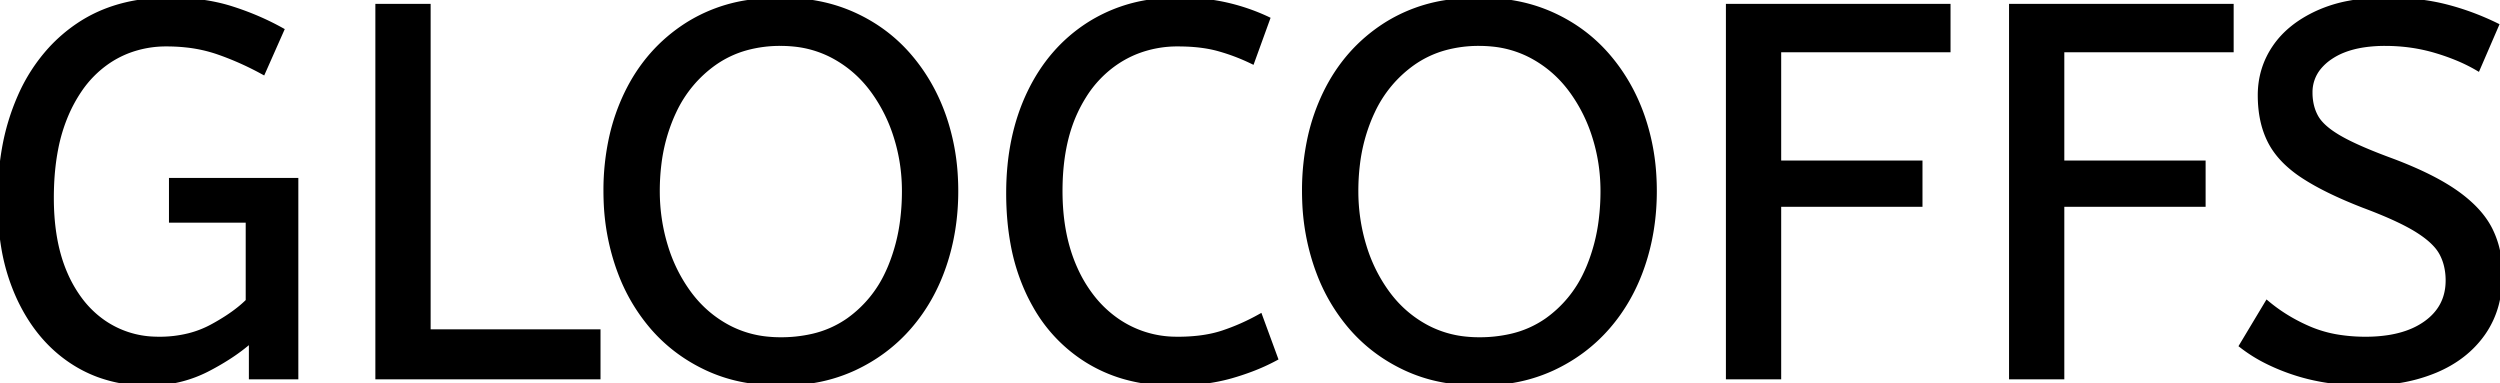 <svg width="472.401" height="72.401" viewBox="0 0 472.401 72.401" xmlns="http://www.w3.org/2000/svg"><g id="svgGroup" stroke-linecap="round" fill-rule="evenodd" font-size="9pt" stroke="#000" stroke-width="0.25mm" fill="#000" style="stroke:#000;stroke-width:0.25mm;fill:#000"><path d="M 53.201 5.701 L 49.701 13.601 Q 45.501 11.301 41.151 9.801 A 27.36 27.36 0 0 0 35.051 8.48 A 34.225 34.225 0 0 0 31.501 8.301 A 20.13 20.13 0 0 0 24.014 9.671 A 18.919 18.919 0 0 0 20.301 11.651 A 20.295 20.295 0 0 0 14.976 17.068 A 27.457 27.457 0 0 0 12.551 21.501 A 31.614 31.614 0 0 0 10.505 28.231 Q 9.902 31.363 9.751 34.955 A 58.311 58.311 0 0 0 9.701 37.401 Q 9.701 44.709 11.669 50.164 A 26.036 26.036 0 0 0 12.301 51.751 A 24.18 24.18 0 0 0 15.233 56.797 A 19.102 19.102 0 0 0 19.501 60.901 A 17.93 17.93 0 0 0 29.31 64.086 A 21.993 21.993 0 0 0 30.101 64.101 A 22.762 22.762 0 0 0 35.698 63.437 A 18.835 18.835 0 0 0 40.051 61.751 A 40.361 40.361 0 0 0 43.053 59.967 Q 45.338 58.463 46.901 56.901 L 46.901 41.601 L 32.401 41.601 L 32.401 34.101 L 55.901 34.101 L 55.901 71.201 L 47.501 71.201 L 47.501 64.201 A 35.883 35.883 0 0 1 43.122 67.492 A 47.354 47.354 0 0 1 39.001 69.851 A 23.594 23.594 0 0 1 29.594 72.35 A 28.131 28.131 0 0 1 27.901 72.401 A 26.572 26.572 0 0 1 18.588 70.801 A 24.511 24.511 0 0 1 13.501 68.201 Q 7.201 64.001 3.601 56.251 A 37.529 37.529 0 0 1 0.693 46.68 A 51.837 51.837 0 0 1 0.001 38.001 A 56.301 56.301 0 0 1 0.836 28.083 A 42.572 42.572 0 0 1 3.801 18.251 A 32.73 32.73 0 0 1 9.585 9.303 A 29.455 29.455 0 0 1 14.751 4.851 Q 21.901 0.001 32.001 0.001 Q 38.501 0.001 43.601 1.601 Q 48.701 3.201 53.201 5.701 Z M 423.601 65.301 L 428.401 57.301 Q 432.001 60.301 436.501 62.201 A 23.348 23.348 0 0 0 441.871 63.71 A 32.118 32.118 0 0 0 447.001 64.101 A 27.981 27.981 0 0 0 451.548 63.754 Q 453.97 63.354 455.932 62.494 A 13.701 13.701 0 0 0 458.401 61.101 Q 462.449 58.209 462.595 53.366 A 12.116 12.116 0 0 0 462.601 53.001 A 11.94 11.94 0 0 0 462.263 50.108 A 9.816 9.816 0 0 0 461.401 47.851 A 8.097 8.097 0 0 0 460.2 46.194 Q 458.93 44.814 456.784 43.472 A 25.81 25.81 0 0 0 456.751 43.451 Q 453.634 41.508 447.866 39.281 A 118.584 118.584 0 0 0 446.601 38.801 Q 439.401 36.001 435.101 33.151 A 21.931 21.931 0 0 1 432.011 30.703 Q 430.294 29.053 429.239 27.188 A 13.303 13.303 0 0 1 428.951 26.651 Q 427.101 23.001 427.101 18.001 Q 427.101 13.001 429.851 8.951 Q 432.601 4.901 437.951 2.451 A 25.558 25.558 0 0 1 443.85 0.615 Q 447.093 0.001 450.901 0.001 Q 457.101 0.001 462.051 1.251 Q 467.001 2.501 471.701 4.801 L 468.201 12.901 A 31.496 31.496 0 0 0 464.075 10.882 A 41.686 41.686 0 0 0 460.251 9.551 Q 455.701 8.201 450.701 8.201 A 27.187 27.187 0 0 0 446.671 8.48 Q 444.539 8.801 442.801 9.487 A 12.616 12.616 0 0 0 440.301 10.801 A 9.902 9.902 0 0 0 438.137 12.765 A 7.359 7.359 0 0 0 436.501 17.501 A 10.464 10.464 0 0 0 436.793 20.022 A 8.562 8.562 0 0 0 437.601 22.101 Q 438.656 24.02 441.692 25.847 A 23.503 23.503 0 0 0 441.951 26.001 A 33.003 33.003 0 0 0 444.167 27.173 Q 446.436 28.275 449.647 29.523 A 130.016 130.016 0 0 0 451.701 30.301 A 81.228 81.228 0 0 1 456.679 32.33 Q 461.065 34.301 464.051 36.401 A 26.044 26.044 0 0 1 467.09 38.878 Q 469.313 41.007 470.501 43.351 A 17.579 17.579 0 0 1 472.242 49.213 A 22.155 22.155 0 0 1 472.401 51.901 A 21.71 21.71 0 0 1 471.733 57.401 A 17.105 17.105 0 0 1 469.151 63.001 Q 465.901 67.601 460.151 70.001 A 30.521 30.521 0 0 1 452.741 72.004 A 40.027 40.027 0 0 1 447.001 72.401 Q 439.701 72.401 433.701 70.451 A 38.206 38.206 0 0 1 428.334 68.268 A 28.433 28.433 0 0 1 423.601 65.301 Z M 336.101 71.201 L 326.601 71.201 L 326.601 1.201 L 368.101 1.201 L 368.101 9.401 L 336.101 9.401 L 336.101 30.801 L 362.801 30.801 L 362.801 38.601 L 336.101 38.601 L 336.101 71.201 Z M 389.601 71.201 L 380.101 71.201 L 380.101 1.201 L 421.601 1.201 L 421.601 9.401 L 389.601 9.401 L 389.601 30.801 L 416.301 30.801 L 416.301 38.601 L 389.601 38.601 L 389.601 71.201 Z M 239.501 3.601 L 236.601 11.601 Q 233.501 10.101 230.251 9.201 Q 227.458 8.427 223.815 8.318 A 40.705 40.705 0 0 0 222.601 8.301 A 21.173 21.173 0 0 0 214.696 9.756 A 19.981 19.981 0 0 0 211.151 11.601 A 21.167 21.167 0 0 0 204.785 18.182 A 26.978 26.978 0 0 0 203.201 21.101 Q 200.301 27.301 200.301 36.101 Q 200.301 44.501 203.151 50.801 A 25.677 25.677 0 0 0 206.737 56.629 A 21.423 21.423 0 0 0 211.051 60.601 A 19.703 19.703 0 0 0 222.196 64.097 A 23.894 23.894 0 0 0 222.601 64.101 A 33.715 33.715 0 0 0 226.571 63.879 Q 229.047 63.585 231.101 62.901 Q 234.701 61.701 238.101 59.801 L 241.001 67.701 A 37.561 37.561 0 0 1 236.506 69.745 A 47.894 47.894 0 0 1 232.551 71.051 A 33.592 33.592 0 0 1 227.585 72.042 Q 225.104 72.356 222.306 72.395 A 57.414 57.414 0 0 1 221.501 72.401 A 32.384 32.384 0 0 1 212.176 71.1 A 27.961 27.961 0 0 1 205.401 68.051 A 28.6 28.6 0 0 1 195.524 57.605 A 34.916 34.916 0 0 1 194.501 55.651 A 37.611 37.611 0 0 1 191.401 45.934 Q 190.626 41.668 190.601 36.814 A 62.816 62.816 0 0 1 190.601 36.501 Q 190.601 25.801 194.551 17.551 Q 198.501 9.301 205.751 4.651 A 29.371 29.371 0 0 1 218.431 0.239 A 37.292 37.292 0 0 1 222.701 0.001 A 45.639 45.639 0 0 1 227.759 0.269 A 35.2 35.2 0 0 1 231.801 0.951 A 38.224 38.224 0 0 1 239.275 3.495 A 35.605 35.605 0 0 1 239.501 3.601 Z M 113.001 71.201 L 71.401 71.201 L 71.401 1.201 L 80.901 1.201 L 80.901 62.701 L 113.001 62.701 L 113.001 71.201 Z M 139.909 71.643 A 36.51 36.51 0 0 0 147.501 72.401 A 38.35 38.35 0 0 0 152.662 72.064 A 30.074 30.074 0 0 0 161.401 69.551 Q 167.501 66.701 171.801 61.751 Q 176.101 56.801 178.351 50.201 Q 180.601 43.601 180.601 36.101 A 48.215 48.215 0 0 0 180.521 33.323 A 41.439 41.439 0 0 0 178.351 22.101 Q 176.101 15.601 171.801 10.601 Q 167.501 5.601 161.351 2.801 A 29.925 29.925 0 0 0 155.459 0.838 A 36.42 36.42 0 0 0 147.501 0.001 A 39.35 39.35 0 0 0 141.273 0.476 A 29.661 29.661 0 0 0 129.801 4.751 Q 122.401 9.501 118.451 17.651 A 37.989 37.989 0 0 0 115.615 25.764 A 46.182 46.182 0 0 0 114.501 36.101 A 48.913 48.913 0 0 0 114.536 37.961 A 42.769 42.769 0 0 0 116.751 50.201 A 39.376 39.376 0 0 0 117.19 51.423 A 34.353 34.353 0 0 0 123.251 61.751 Q 127.501 66.701 133.601 69.551 A 29.142 29.142 0 0 0 139.909 71.643 Z M 271.909 71.643 A 36.51 36.51 0 0 0 279.501 72.401 A 38.35 38.35 0 0 0 284.662 72.064 A 30.074 30.074 0 0 0 293.401 69.551 Q 299.501 66.701 303.801 61.751 Q 308.101 56.801 310.351 50.201 Q 312.601 43.601 312.601 36.101 A 48.215 48.215 0 0 0 312.521 33.323 A 41.439 41.439 0 0 0 310.351 22.101 Q 308.101 15.601 303.801 10.601 Q 299.501 5.601 293.351 2.801 A 29.925 29.925 0 0 0 287.459 0.838 A 36.42 36.42 0 0 0 279.501 0.001 A 39.35 39.35 0 0 0 273.273 0.476 A 29.661 29.661 0 0 0 261.801 4.751 Q 254.401 9.501 250.451 17.651 A 37.989 37.989 0 0 0 247.615 25.764 A 46.182 46.182 0 0 0 246.501 36.101 A 48.913 48.913 0 0 0 246.536 37.961 A 42.769 42.769 0 0 0 248.751 50.201 A 39.376 39.376 0 0 0 249.19 51.423 A 34.353 34.353 0 0 0 255.251 61.751 Q 259.501 66.701 265.601 69.551 A 29.142 29.142 0 0 0 271.909 71.643 Z M 147.501 64.201 A 26.517 26.517 0 0 0 153.449 63.566 A 19.316 19.316 0 0 0 160.401 60.501 A 22.47 22.47 0 0 0 167.726 51.63 A 27.252 27.252 0 0 0 168.251 50.451 A 34.108 34.108 0 0 0 170.573 41.522 A 43.503 43.503 0 0 0 170.901 36.101 Q 170.901 30.701 169.301 25.701 A 29.735 29.735 0 0 0 165.161 17.374 A 28.121 28.121 0 0 0 164.701 16.751 Q 161.701 12.801 157.351 10.501 A 19.921 19.921 0 0 0 149.934 8.319 A 24.578 24.578 0 0 0 147.501 8.201 A 24.086 24.086 0 0 0 141.008 9.041 A 19.545 19.545 0 0 0 134.951 11.901 A 23.148 23.148 0 0 0 127.35 21.027 A 27.785 27.785 0 0 0 126.951 21.901 A 32.793 32.793 0 0 0 124.497 31.088 A 41.257 41.257 0 0 0 124.201 36.101 Q 124.201 41.501 125.751 46.551 A 29.379 29.379 0 0 0 129.931 55.096 A 27.923 27.923 0 0 0 130.301 55.601 Q 133.301 59.601 137.651 61.901 A 19.921 19.921 0 0 0 145.067 64.082 A 24.578 24.578 0 0 0 147.501 64.201 Z M 279.501 64.201 A 26.517 26.517 0 0 0 285.449 63.566 A 19.316 19.316 0 0 0 292.401 60.501 A 22.47 22.47 0 0 0 299.726 51.63 A 27.252 27.252 0 0 0 300.251 50.451 A 34.108 34.108 0 0 0 302.573 41.522 A 43.503 43.503 0 0 0 302.901 36.101 Q 302.901 30.701 301.301 25.701 A 29.735 29.735 0 0 0 297.161 17.374 A 28.121 28.121 0 0 0 296.701 16.751 Q 293.701 12.801 289.351 10.501 A 19.921 19.921 0 0 0 281.934 8.319 A 24.578 24.578 0 0 0 279.501 8.201 A 24.086 24.086 0 0 0 273.008 9.041 A 19.545 19.545 0 0 0 266.951 11.901 A 23.148 23.148 0 0 0 259.35 21.027 A 27.785 27.785 0 0 0 258.951 21.901 A 32.793 32.793 0 0 0 256.497 31.088 A 41.257 41.257 0 0 0 256.201 36.101 Q 256.201 41.501 257.751 46.551 A 29.379 29.379 0 0 0 261.931 55.096 A 27.923 27.923 0 0 0 262.301 55.601 Q 265.301 59.601 269.651 61.901 A 19.921 19.921 0 0 0 277.067 64.082 A 24.578 24.578 0 0 0 279.501 64.201 Z" vector-effect="non-scaling-stroke"/></g></svg>